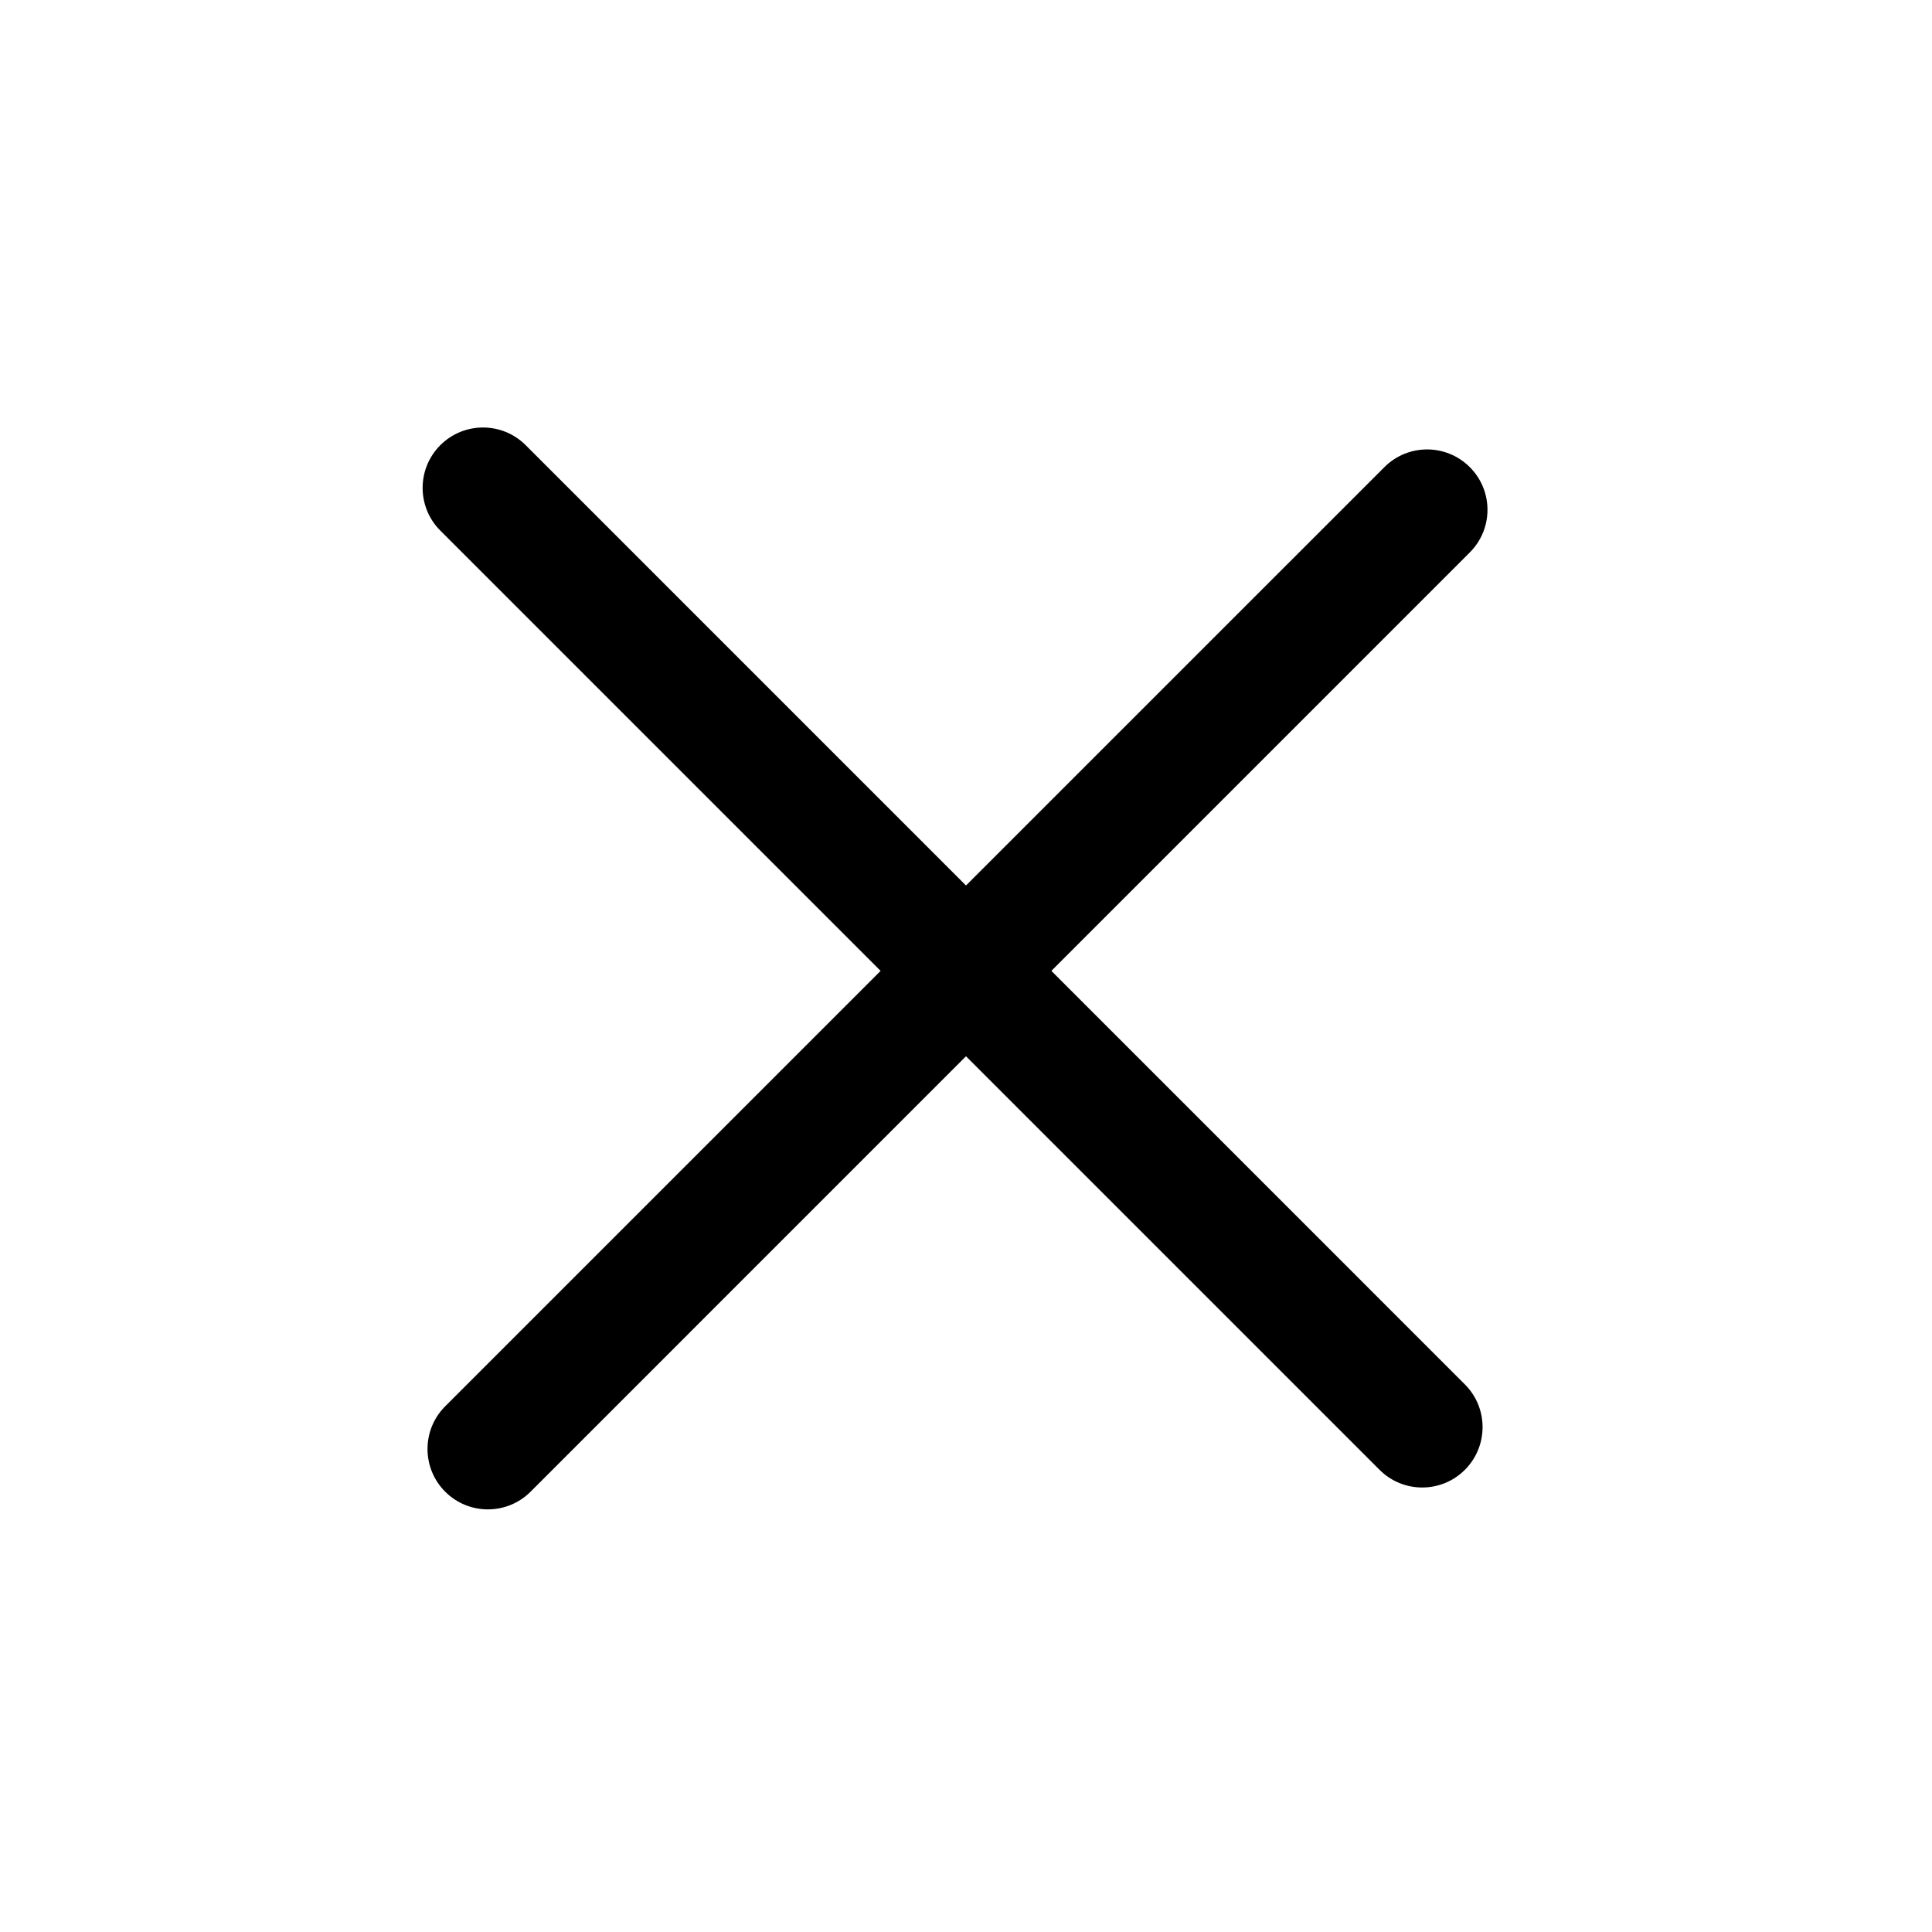 <svg width="40" height="40" viewBox="0 0 40 40" fill="none" xmlns="http://www.w3.org/2000/svg">
<path d="M30.329 28.663L10.884 9.217C10.396 8.729 9.604 8.729 9.116 9.217C8.628 9.706 8.628 10.497 9.116 10.985L28.562 30.431C29.05 30.919 29.841 30.919 30.329 30.431C30.817 29.942 30.817 29.151 30.329 28.663Z" fill="black"/>
<path d="M28.663 9.671L9.217 29.116C8.729 29.604 8.729 30.396 9.217 30.884C9.705 31.372 10.497 31.372 10.985 30.884L30.43 11.438C30.919 10.95 30.919 10.159 30.43 9.671C29.942 9.183 29.151 9.183 28.663 9.671Z" fill="black"/>
</svg>
